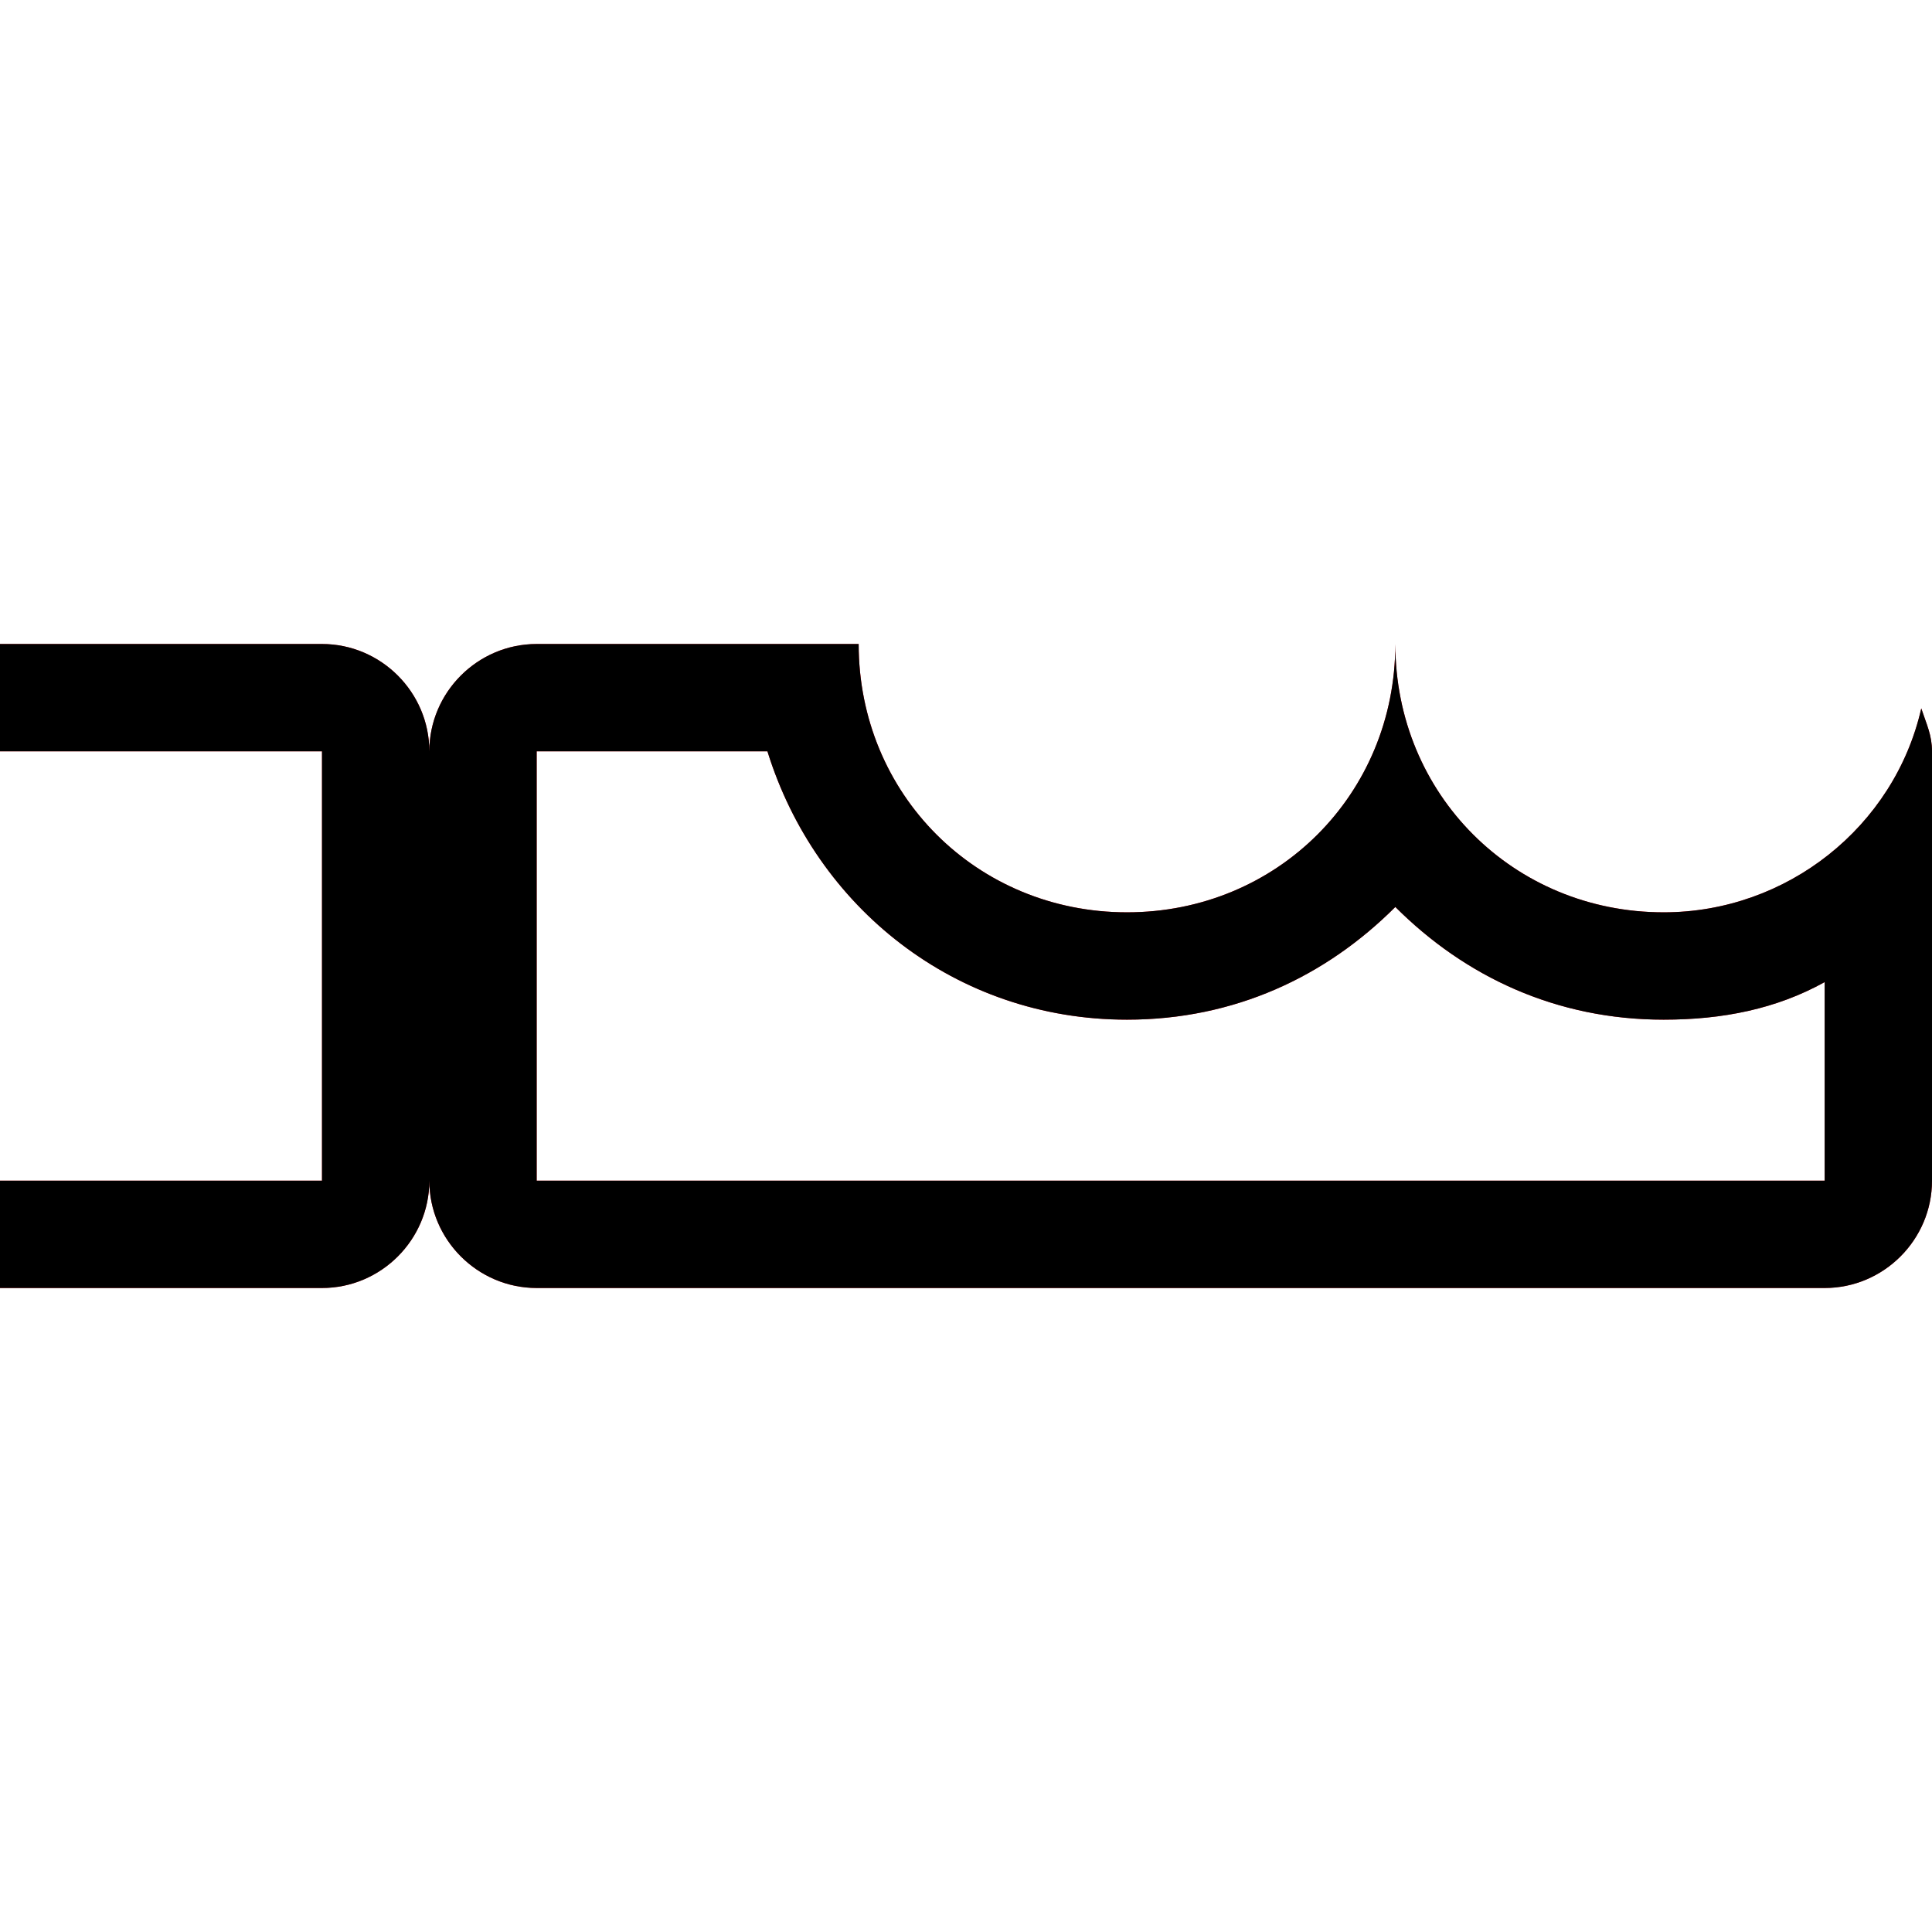 <?xml version="1.0" encoding="utf-8"?>
<!-- Generator: Adobe Illustrator 21.0.0, SVG Export Plug-In . SVG Version: 6.00 Build 0)  -->
<!DOCTYPE svg PUBLIC "-//W3C//DTD SVG 1.1//EN" "http://www.w3.org/Graphics/SVG/1.1/DTD/svg11.dtd">
<svg version="1.1" xmlns="http://www.w3.org/2000/svg" xmlns:xlink="http://www.w3.org/1999/xlink" x="0px" y="0px"
	 viewBox="0 0 36 36" enable-background="new 0 0 36 36" xml:space="preserve">
<g id="Layer_1">
	<path fill="#ED1C24" d="M14.3,14c0.9,2.9,3.5,5,6.7,5c2,0,3.7-0.8,5-2.1c1.3,1.3,3,2.1,5,2.1c1.1,0,2.1-0.2,3-0.7V22H10v-8H14.3
		 M26,12c0,2.8-2.2,5-5,5s-5-2.2-5-5h-6c-1.1,0-2,0.9-2,2v8c0,1.1,0.9,2,2,2h24c1.1,0,2-0.9,2-2v-8c0-0.3-0.1-0.5-0.2-0.8
		C35.3,15.4,33.3,17,31,17C28.2,17,26,14.8,26,12L26,12z"/>
	<path fill="#ED1C24" d="M6,12H0v2h6v8H0v2h6c1.1,0,2-0.9,2-2v-8C8,12.9,7.1,12,6,12z"/>
	<path d="M31,17c-2.8,0-5-2.2-5-5c0,2.8-2.2,5-5,5s-5-2.2-5-5h-6c-1.1,0-2,0.9-2,2c0-1.1-0.9-2-2-2H0v2h6v8H0v2h6c1.1,0,2-0.9,2-2
		c0,1.1,0.9,2,2,2h24c1.1,0,2-0.9,2-2v-8c0-0.3-0.1-0.5-0.2-0.8C35.3,15.4,33.3,17,31,17z M34,22H10v-8h4.3c0.9,2.9,3.5,5,6.7,5
		c2,0,3.7-0.8,5-2.1c1.3,1.3,3,2.1,5,2.1c1.1,0,2.1-0.2,3-0.7V22z"/>
</g>
<g id="Layer_2" display="none">
	<path display="inline" fill="#ED1C24" d="M14.3,14c0.9,2.9,3.5,5,6.7,5c2,0,3.7-0.8,5-2.1c1.3,1.3,3,2.1,5,2.1c1.1,0,2.1-0.2,3-0.7
		V22H10v-8H14.3 M26,12c0,2.8-2.2,5-5,5s-5-2.2-5-5h-6c-1.1,0-2,0.9-2,2v8c0,1.1,0.9,2,2,2h24c1.1,0,2-0.9,2-2v-8
		c0-0.3-0.1-0.5-0.2-0.8C35.3,15.4,33.3,17,31,17C28.2,17,26,14.8,26,12L26,12z"/>
	<path display="inline" fill="#ED1C24" d="M6,12H0v2h6v8H0v2h6c1.1,0,2-0.9,2-2v-8C8,12.9,7.1,12,6,12z"/>
</g>
</svg>
